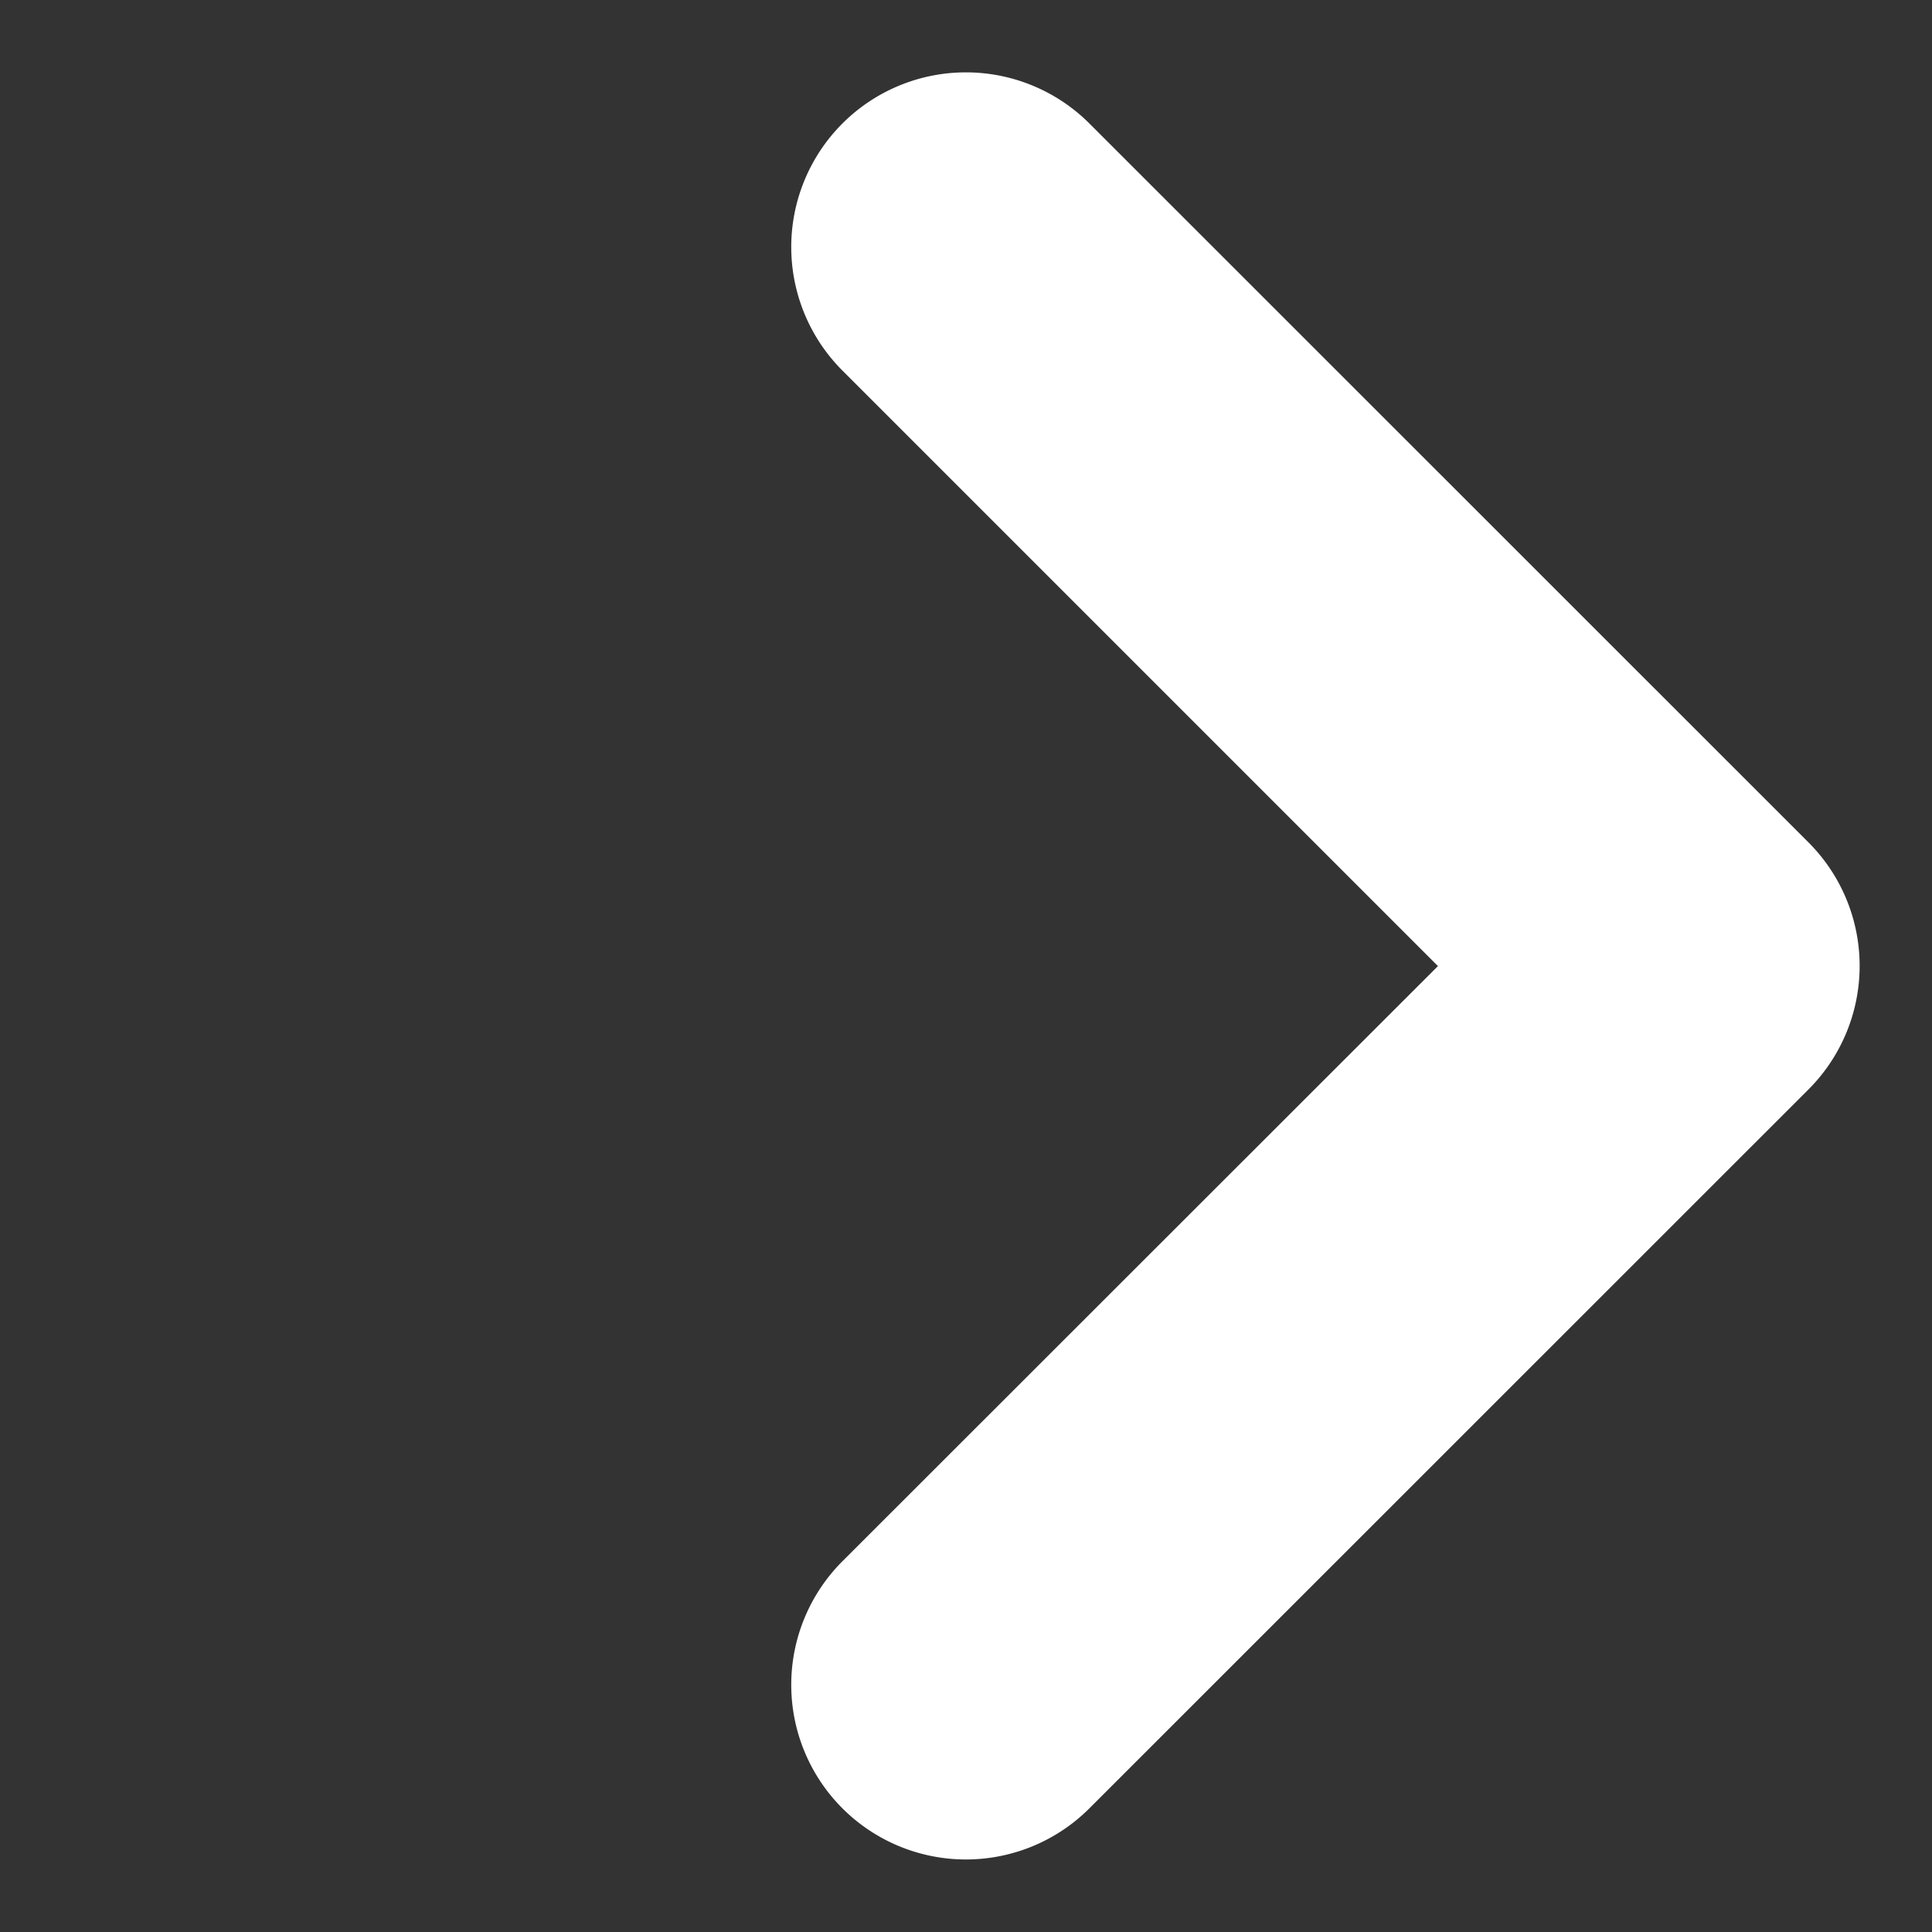 <svg xmlns="http://www.w3.org/2000/svg" width="11.059" height="11.059"><rect width="100%" height="100%" fill="#333333" stroke="none"/><path d="M10.352 6.236l-4.116 4.115a1 1 0 01-1.414 0 1 1 0 010-1.414L8.231 5.53 4.822 2.121a1 1 0 010-1.414 1 1 0 011.414 0l4.116 4.115a1 1 0 010 1.414z" fill="#fff"/></svg>